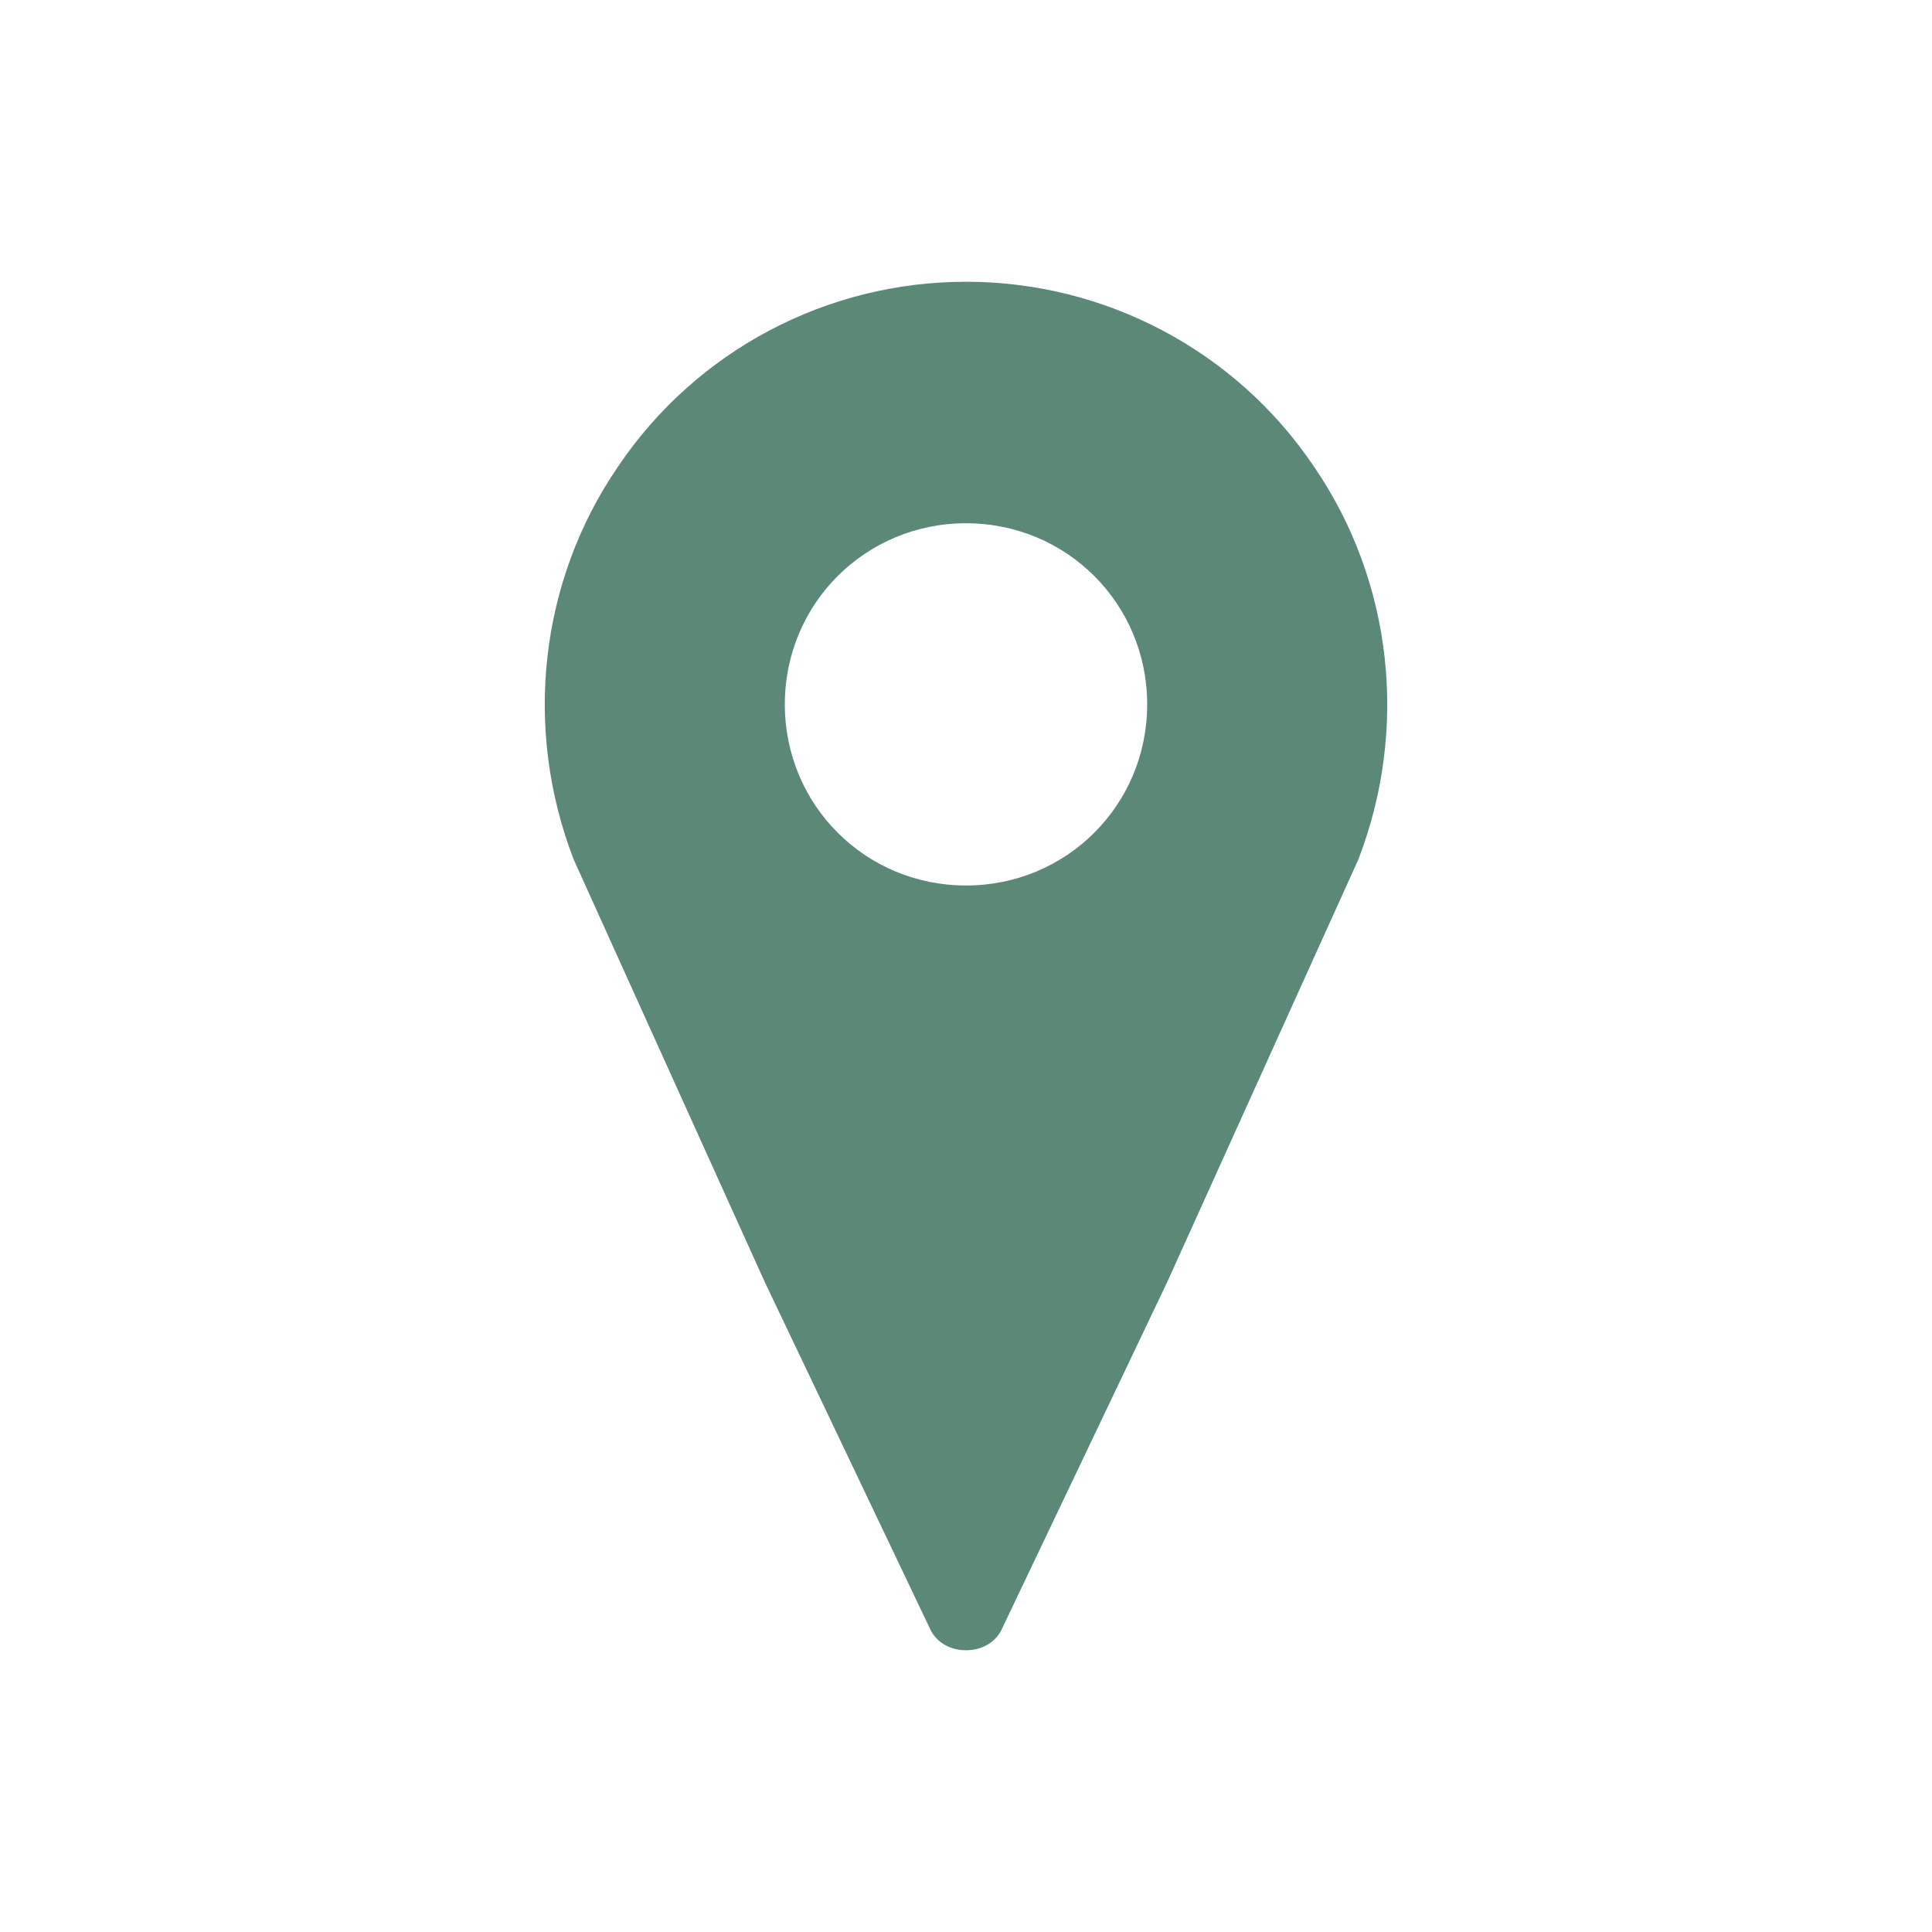 <svg width="18" height="18" xmlns="http://www.w3.org/2000/svg" xmlns:xlink="http://www.w3.org/1999/xlink" xml:space="preserve" overflow="hidden"><defs><clipPath id="clip0"><rect x="620" y="36" width="18" height="18"/></clipPath></defs><g clip-path="url(#clip0)" transform="translate(-620 -36)"><path d="M629 44.25C628.062 44.25 627.312 43.5 627.312 42.562 627.312 41.625 628.062 40.875 629 40.875 629.938 40.875 630.688 41.625 630.688 42.562 630.688 43.5 629.938 44.25 629 44.25ZM629 38.625C627.706 38.625 626.487 39.263 625.756 40.35 625.025 41.419 624.875 42.788 625.344 44.006L627.125 47.944 628.662 51.169C628.719 51.3 628.85 51.375 629 51.375 629.15 51.375 629.281 51.3 629.338 51.169L630.875 47.944 632.656 44.006C633.125 42.788 632.975 41.419 632.244 40.35 631.513 39.263 630.294 38.625 629 38.625Z" fill="#5C8878" fill-rule="nonzero" fill-opacity="1"/></g></svg>